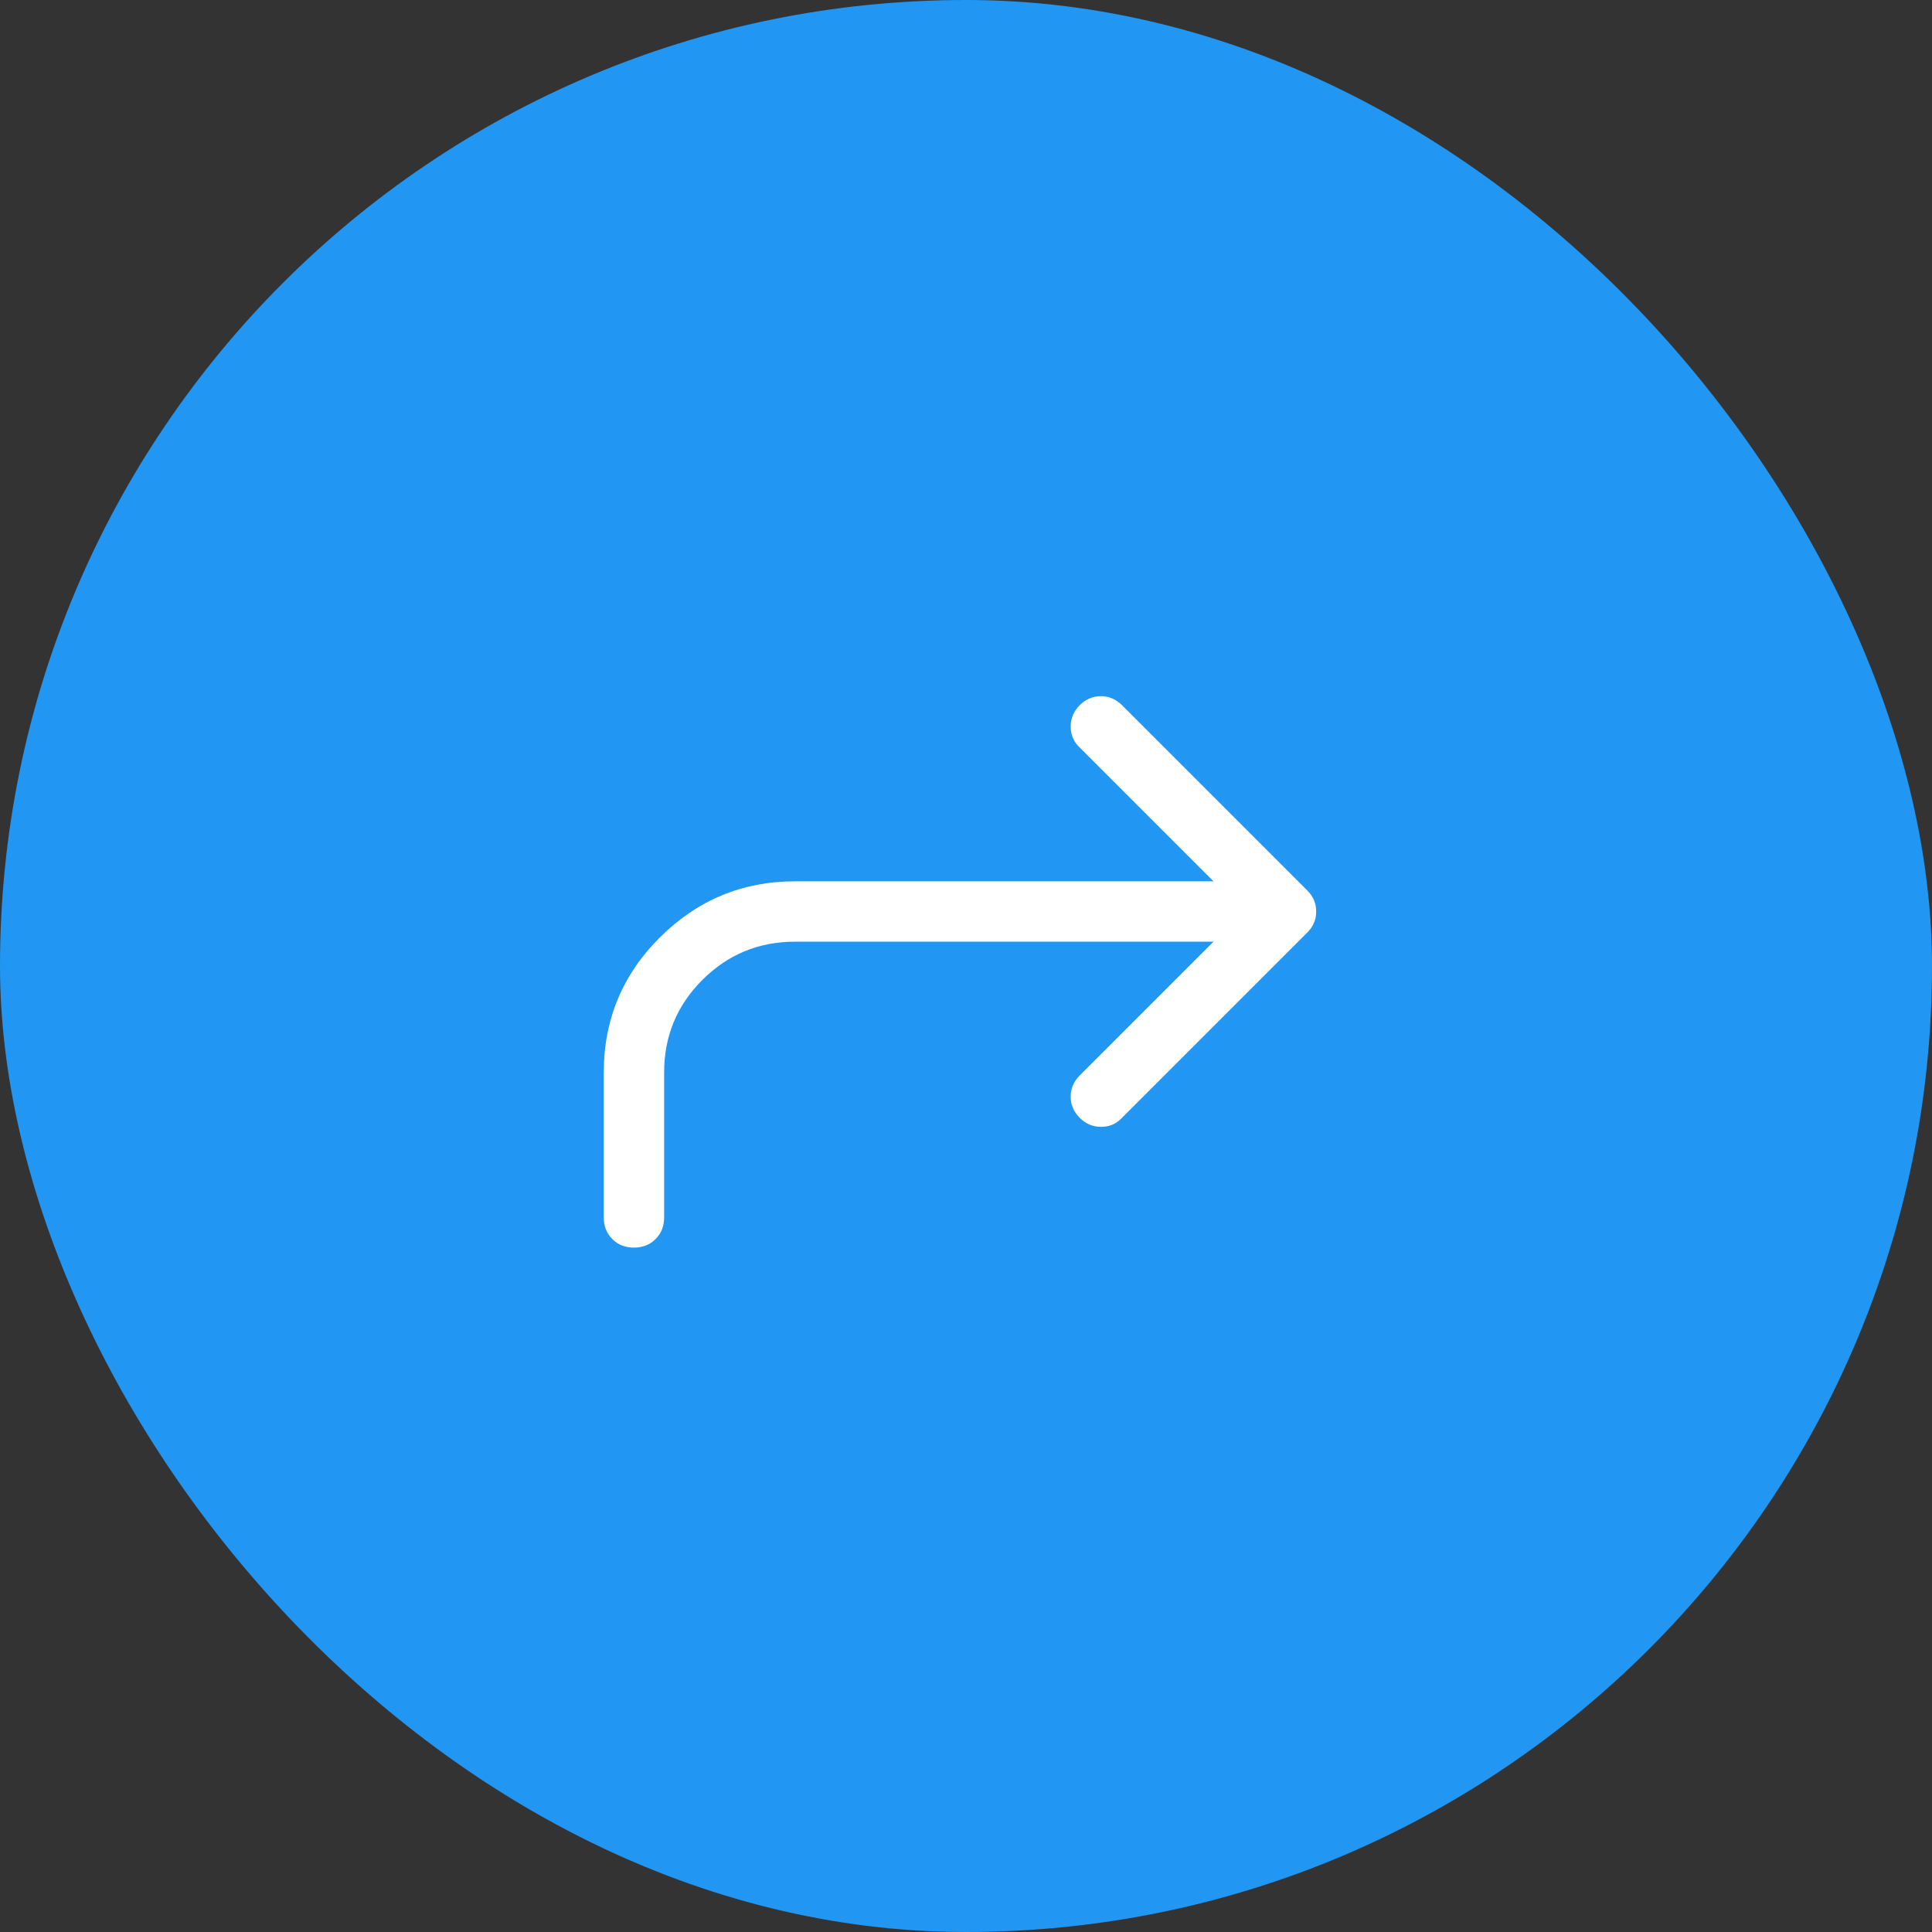 <svg width="12" height="12" viewBox="0 0 12 12" fill="none" xmlns="http://www.w3.org/2000/svg">
<rect x="0" y="0" width="12" height="12" fill="#333333" stroke="none"/>
<rect width="12" height="12" rx="6" fill="#2196F3"/>
<path d="M3.938 7.749C3.883 7.749 3.839 7.732 3.803 7.696C3.768 7.661 3.75 7.616 3.75 7.562V6.662C3.75 6.333 3.867 6.052 4.1 5.821C4.333 5.59 4.612 5.474 4.938 5.474H7.537L6.7 4.637C6.667 4.603 6.65 4.562 6.65 4.512C6.65 4.462 6.669 4.418 6.706 4.38C6.744 4.343 6.787 4.324 6.838 4.324C6.888 4.324 6.931 4.343 6.969 4.38L8.119 5.53C8.14 5.551 8.154 5.572 8.162 5.593C8.171 5.614 8.175 5.637 8.175 5.662C8.175 5.687 8.171 5.71 8.162 5.73C8.154 5.751 8.14 5.772 8.119 5.793L6.963 6.949C6.929 6.983 6.888 6.999 6.838 6.999C6.787 6.999 6.744 6.98 6.706 6.943C6.669 6.905 6.65 6.862 6.65 6.812C6.65 6.762 6.669 6.718 6.706 6.68L7.537 5.849H4.938C4.713 5.849 4.521 5.928 4.362 6.087C4.204 6.245 4.125 6.437 4.125 6.662V7.562C4.125 7.616 4.107 7.661 4.072 7.696C4.036 7.732 3.992 7.749 3.938 7.749Z" fill="white"/>
</svg>
